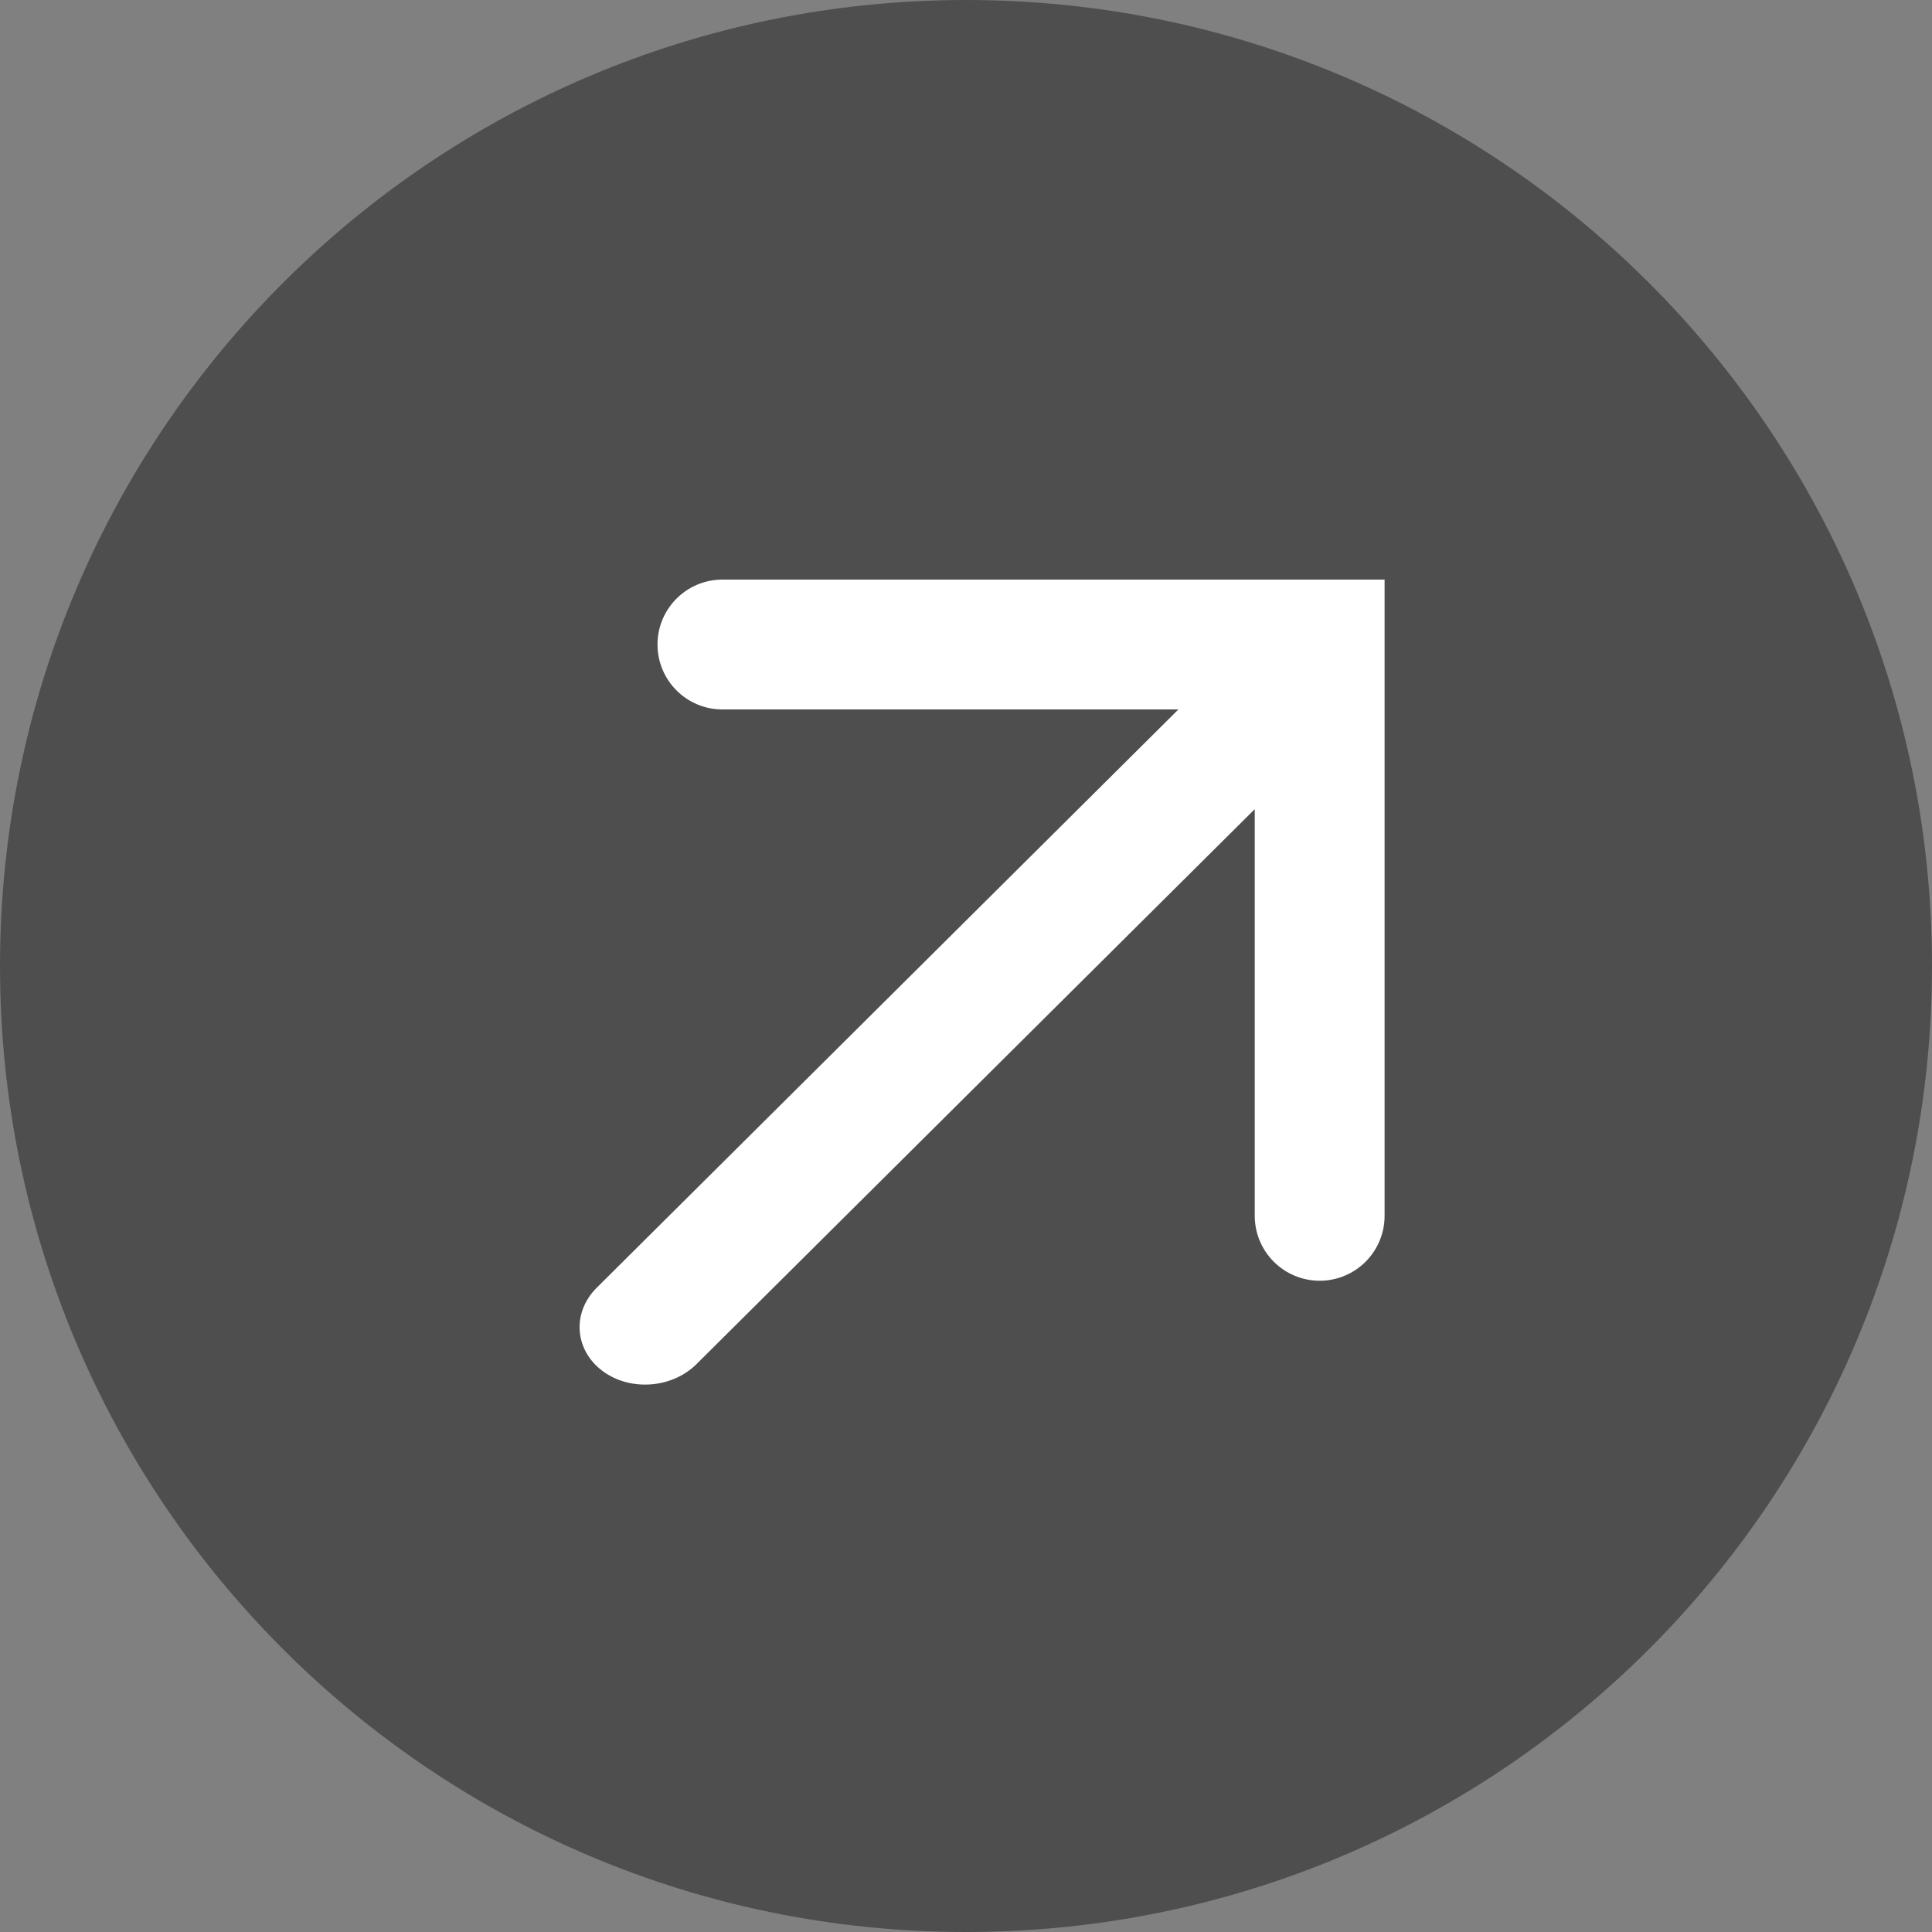 <?xml version="1.0" standalone="no"?>
<!-- Generator: Adobe Fireworks 10, Export SVG Extension by Aaron Beall (http://fireworks.abeall.com) . Version: 0.6.1  -->
<!DOCTYPE svg PUBLIC "-//W3C//DTD SVG 1.1//EN" "http://www.w3.org/Graphics/SVG/1.1/DTD/svg11.dtd">
<svg id="Untitled-Page%201" viewBox="0 0 74 74" style="background-color:#ffffff00" version="1.1"
	xmlns="http://www.w3.org/2000/svg" xmlns:xlink="http://www.w3.org/1999/xlink" xml:space="preserve"
	x="0px" y="0px" width="74px" height="74px"
>
	<rect x="0" y="0" width="74" height="74" fill="#808080" stroke="none"/>
	<g id="Layer%201">
		<g>
			<path id="Ellipse" d="M 0 37 C 0 16.565 16.565 0 37 0 C 57.435 0 74 16.565 74 37 C 74 57.435 57.435 74 37 74 C 16.565 74 0 57.435 0 37 Z" fill="#4e4e4e"/>
			<path d="M 49.552 22.2 L 49.055 22.2 L 27.67 22.2 C 26.297 22.2 25.184 23.313 25.184 24.686 C 25.184 26.06 26.297 27.173 27.67 27.173 L 45.136 27.173 L 22.858 49.321 C 21.898 50.276 22.003 51.71 23.078 52.511 C 24.137 53.301 25.741 53.179 26.675 52.251 L 48.06 30.992 L 48.06 46.568 C 48.06 47.942 49.173 49.055 50.547 49.055 C 51.92 49.055 53.033 47.942 53.033 46.568 L 53.033 28.168 L 53.033 24.686 L 53.033 22.2 L 50.547 22.2 C 50.376 22.2 50.21 22.217 50.05 22.25 C 49.889 22.217 49.722 22.2 49.552 22.2 ZM 50.547 22.2 L 49.552 22.2 C 49.722 22.2 49.889 22.217 50.05 22.25 C 50.21 22.217 50.376 22.2 50.547 22.2 Z" fill="#ffffff"/>
		</g>
	</g>
</svg>